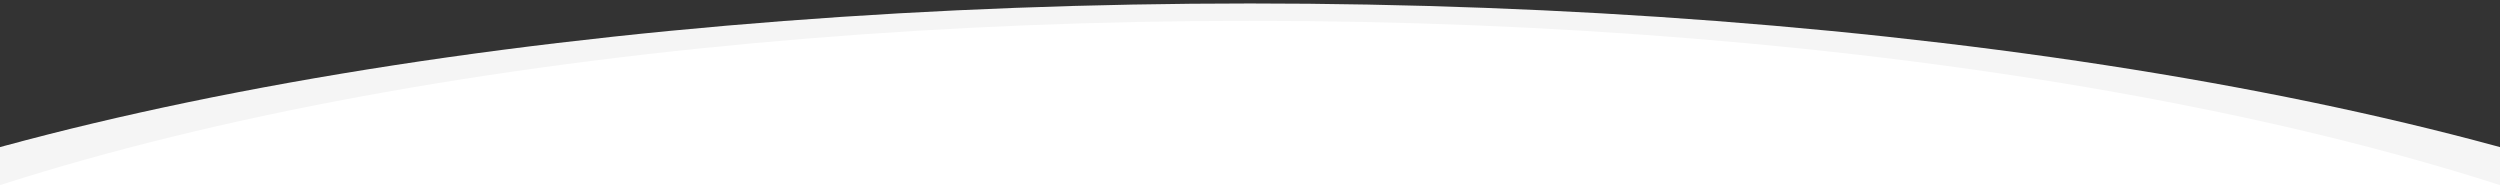 <svg width="100%" height="100%" viewBox="0 0 1440 112" preserveAspectRatio="none" xmlns="http://www.w3.org/2000/svg" xmlns:xlink="http://www.w3.org/1999/xlink">
    <rect x="0" y="0" width="1440" height="112" fill="#333333" stroke="none"/>
    <defs>
        <rect id="path-1" x="0" y="0" width="100%" height="100%"></rect>
    </defs>
    <mask fill="white">
        <use xlink:href="#path-1"></use>
    </mask>
    <ellipse fill="#F5F5F5" cx="720" cy="304" rx="1047" ry="302"></ellipse>
    <ellipse fill="#FFFFFF" cx="720" cy="319" rx="997" ry="307"></ellipse>
</svg>